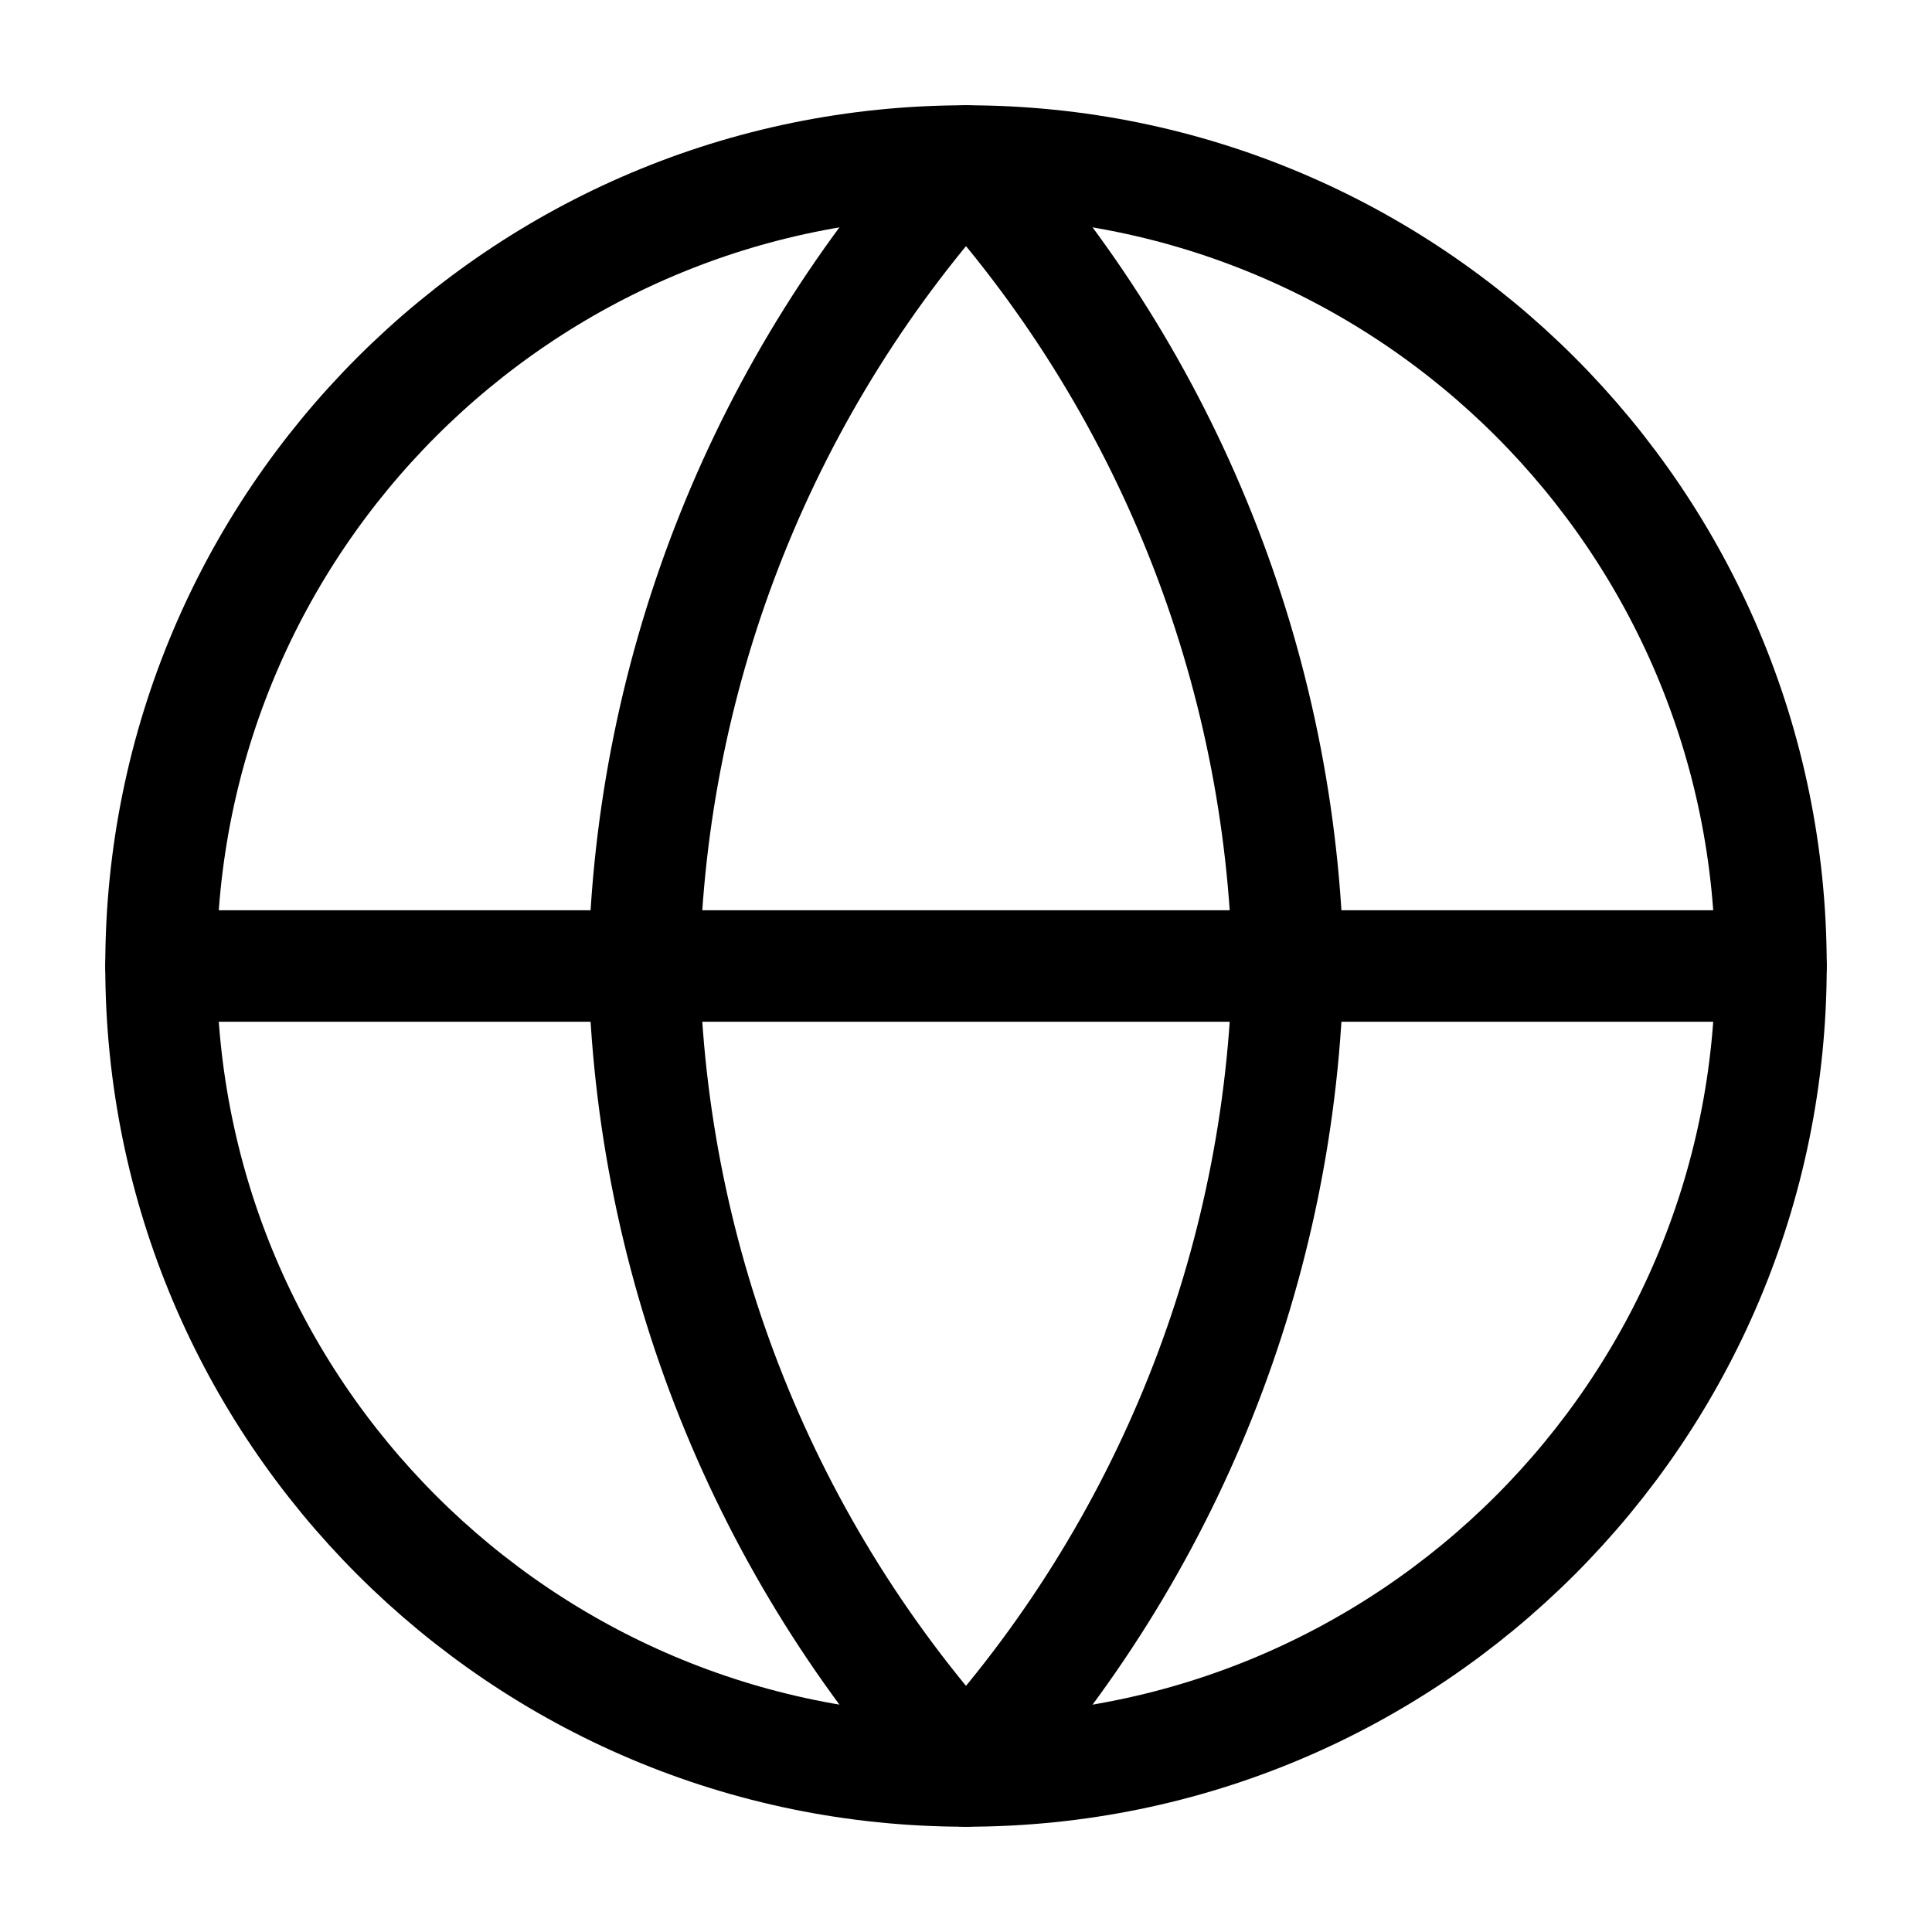<svg width="104" height="104" viewBox="0 0 104 104" fill="none" xmlns="http://www.w3.org/2000/svg">
<path d="M52 95.333C75.932 95.333 95.333 75.932 95.333 52C95.333 28.068 75.932 8.667 52 8.667C28.068 8.667 8.667 28.068 8.667 52C8.667 75.932 28.068 95.333 52 95.333Z" stroke="black" stroke-width="6" stroke-linecap="round" stroke-linejoin="round"/>
<path d="M8.667 52H95.333" stroke="black" stroke-width="6" stroke-linecap="round" stroke-linejoin="round"/>
<path d="M52 8.667C62.839 20.533 68.999 35.932 69.333 52C68.999 68.068 62.839 83.467 52 95.333C41.161 83.467 35.001 68.068 34.667 52C35.001 35.932 41.161 20.533 52 8.667Z" stroke="black" stroke-width="6" stroke-linecap="round" stroke-linejoin="round"/>
</svg>
